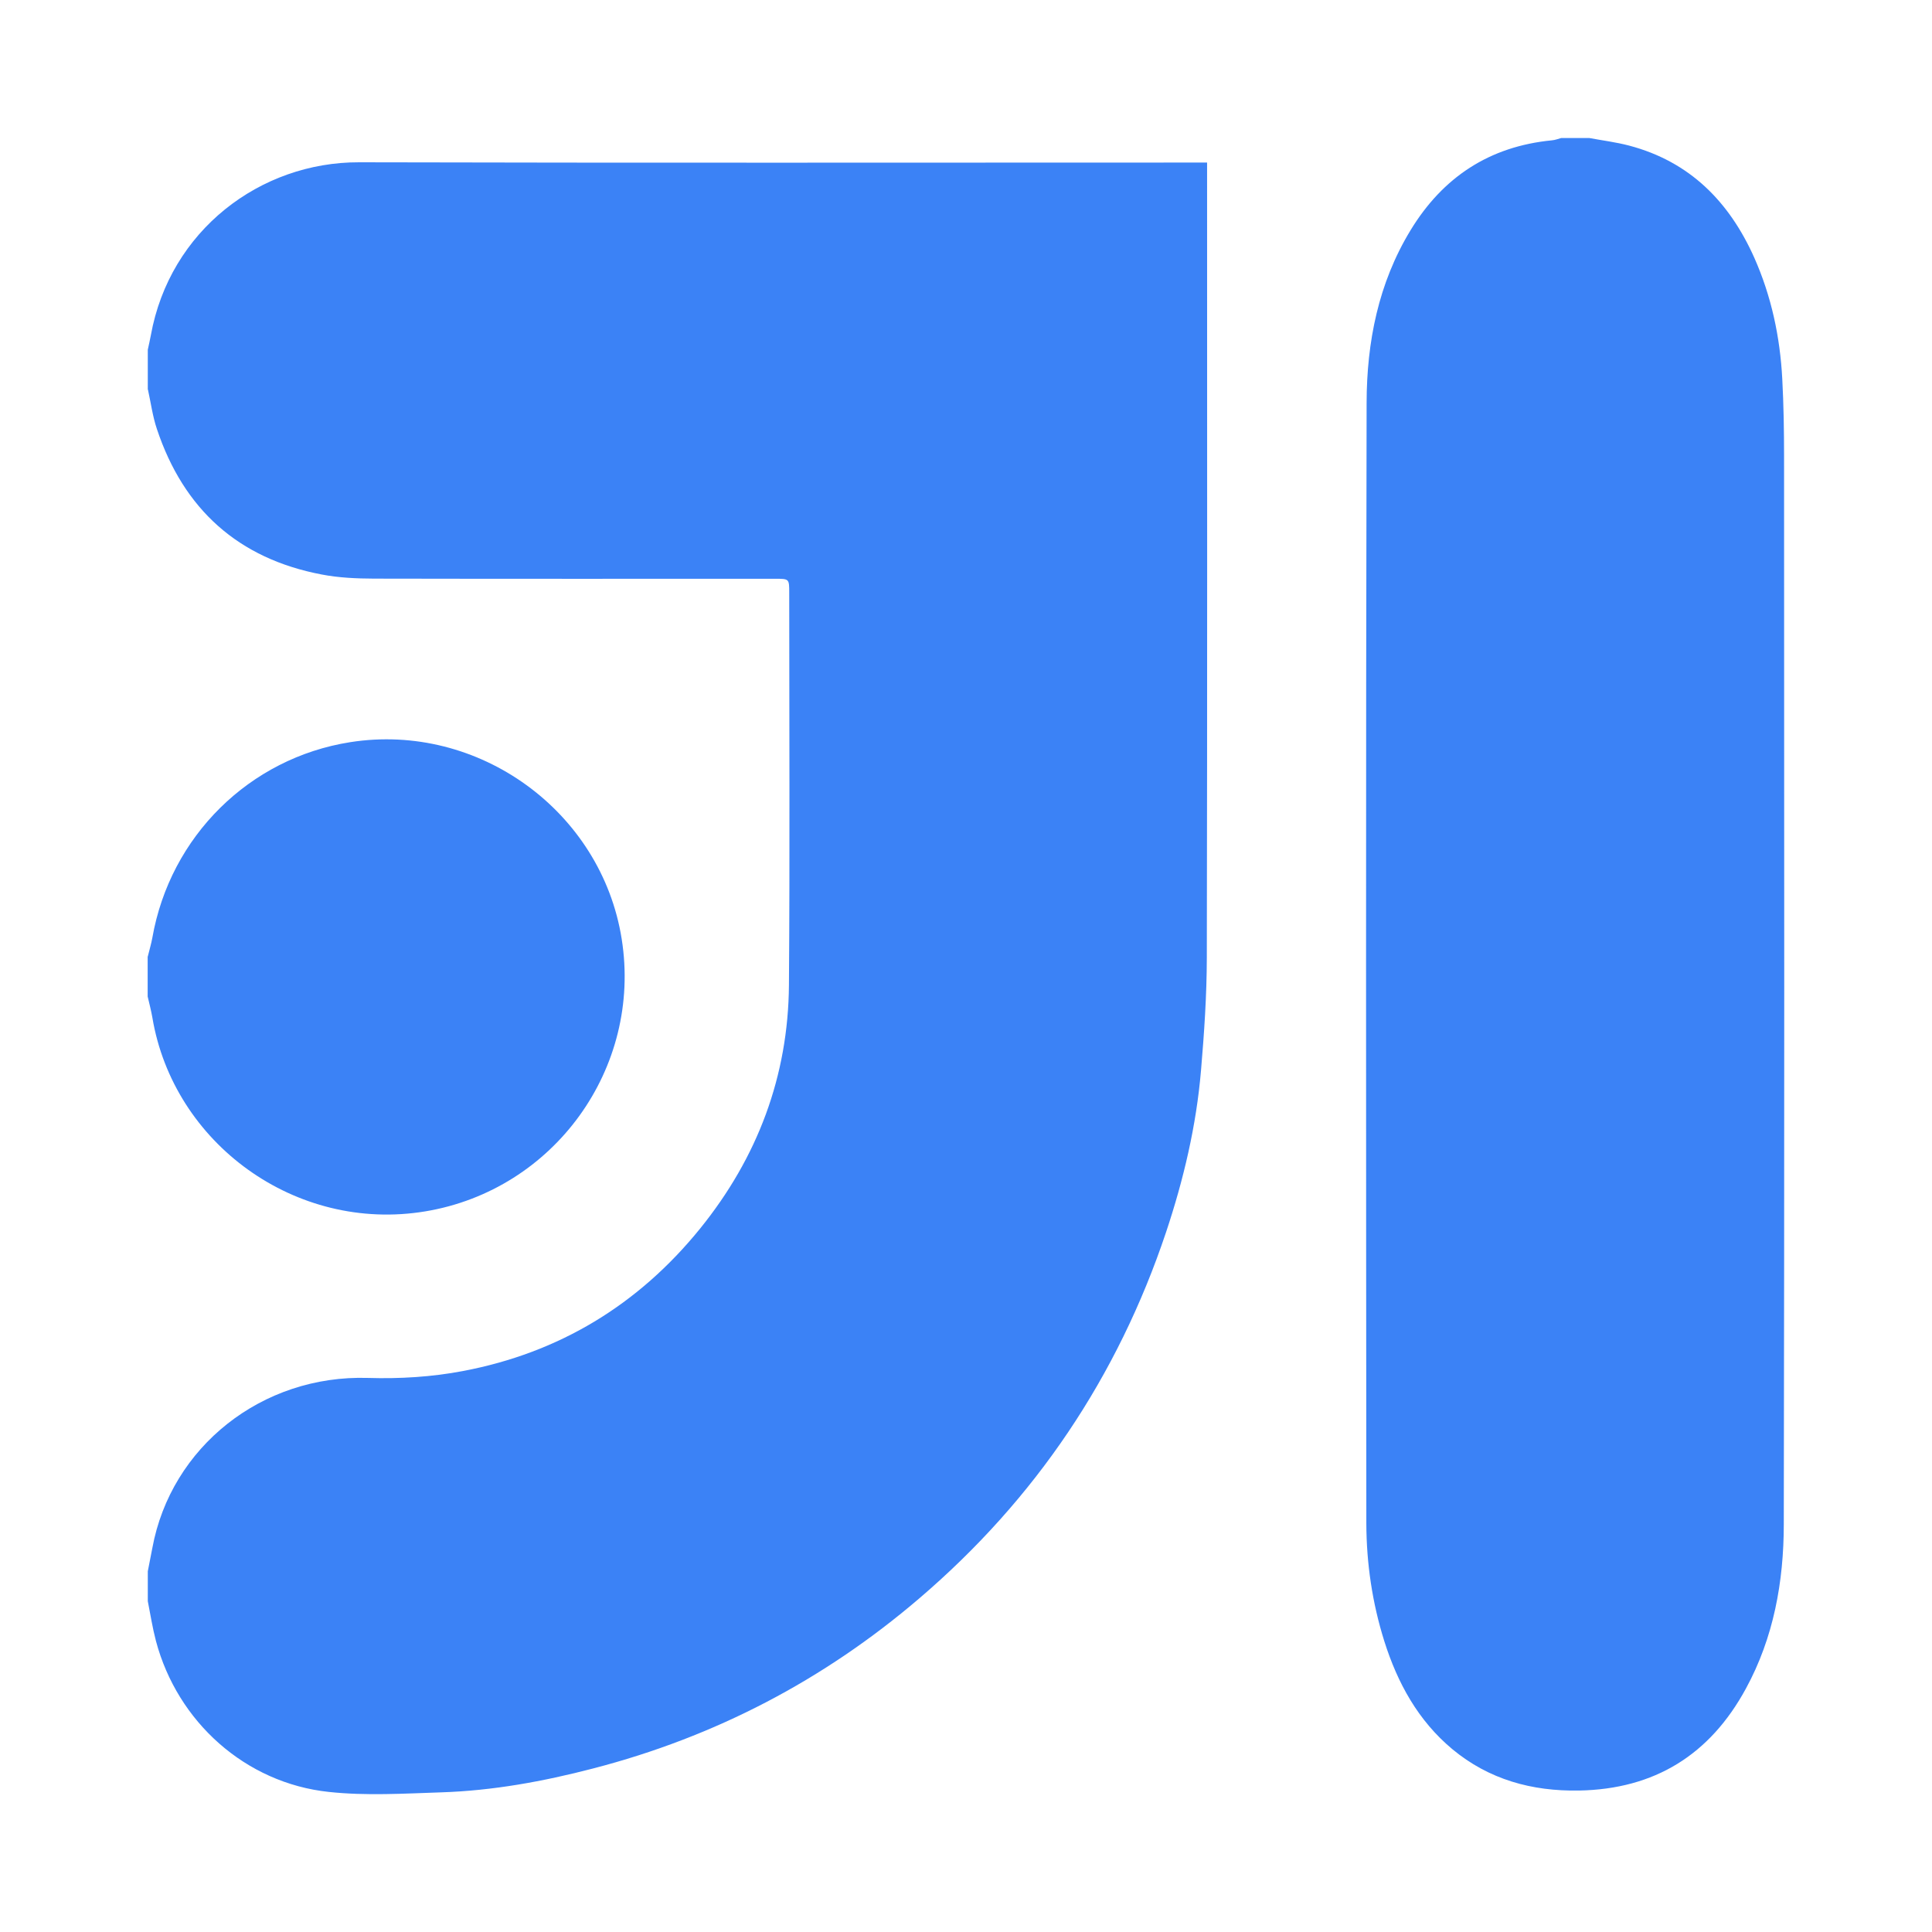 <?xml version="1.0" encoding="utf-8"?><!-- Uploaded to: SVG Repo, www.svgrepo.com, Generator: SVG Repo Mixer Tools -->
<svg fill="rgb(59, 130, 246)" width="800px" height="800px" viewBox="0 0 14 14" role="img" focusable="false" aria-hidden="true" xmlns="http://www.w3.org/2000/svg"><path d="m 1.071,6.931 c 0.011,-0.046 0.025,-0.091 0.033,-0.136 0.129,-0.734 0.703,-1.302 1.434,-1.417 0.929,-0.146 1.82,0.5 1.967,1.426 0.149,0.937 -0.49,1.819 -1.423,1.974 -0.941,0.156 -1.826,-0.494 -1.978,-1.405 -0.009,-0.051 -0.022,-0.101 -0.034,-0.152 0,-0.096 0,-0.193 0,-0.289 z M 11.516,1 c 0.096,0.018 0.194,0.03 0.289,0.055 0.44,0.116 0.726,0.407 0.907,0.812 0.124,0.279 0.187,0.574 0.203,0.879 0.01,0.187 0.013,0.375 0.013,0.563 0.001,2.579 0.003,5.159 -0.002,7.739 -5.35e-4,0.413 -0.073,0.819 -0.275,1.189 -0.26,0.478 -0.66,0.728 -1.209,0.738 -0.342,0.006 -0.653,-0.08 -0.918,-0.3 -0.248,-0.207 -0.397,-0.479 -0.493,-0.783 -0.087,-0.277 -0.129,-0.562 -0.13,-0.852 -0.002,-2.707 -0.004,-5.415 0.002,-8.122 0.001,-0.439 0.085,-0.866 0.318,-1.249 0.234,-0.385 0.572,-0.608 1.024,-0.652 0.024,-0.002 0.046,-0.011 0.069,-0.017 0.067,0 0.135,0 0.202,0 z M 1.071,2.823 c 0,-0.096 0,-0.193 0,-0.289 0.007,-0.035 0.016,-0.069 0.022,-0.104 0.137,-0.76 0.793,-1.256 1.509,-1.254 2.015,0.005 4.031,0.002 6.046,0.002 0.031,0 0.061,0 0.099,0 0,0.04 0,0.071 0,0.101 0,1.887 0.002,3.775 -0.002,5.663 -5.36e-4,0.272 -0.019,0.544 -0.042,0.814 -0.034,0.401 -0.126,0.791 -0.253,1.172 -0.351,1.049 -0.947,1.935 -1.788,2.654 -0.693,0.593 -1.481,1.004 -2.364,1.233 -0.361,0.094 -0.727,0.161 -1.1,0.173 -0.272,0.009 -0.546,0.026 -0.815,-0.003 -0.604,-0.064 -1.097,-0.507 -1.253,-1.094 -0.025,-0.095 -0.04,-0.192 -0.059,-0.288 0,-0.072 0,-0.145 0,-0.217 0.011,-0.056 0.022,-0.112 0.033,-0.169 0.135,-0.732 0.794,-1.256 1.563,-1.232 0.229,0.007 0.463,-0.007 0.688,-0.05 0.697,-0.132 1.271,-0.48 1.718,-1.032 0.416,-0.514 0.639,-1.104 0.644,-1.766 0.007,-0.947 0.002,-1.894 0.002,-2.841 0,-0.102 0,-0.102 -0.102,-0.102 -0.969,0 -1.938,0.001 -2.906,-0.001 -0.127,-5.36e-4 -0.256,-0.006 -0.38,-0.03 -0.604,-0.115 -1,-0.472 -1.194,-1.054 -0.031,-0.092 -0.044,-0.191 -0.065,-0.286 z"/></svg>
